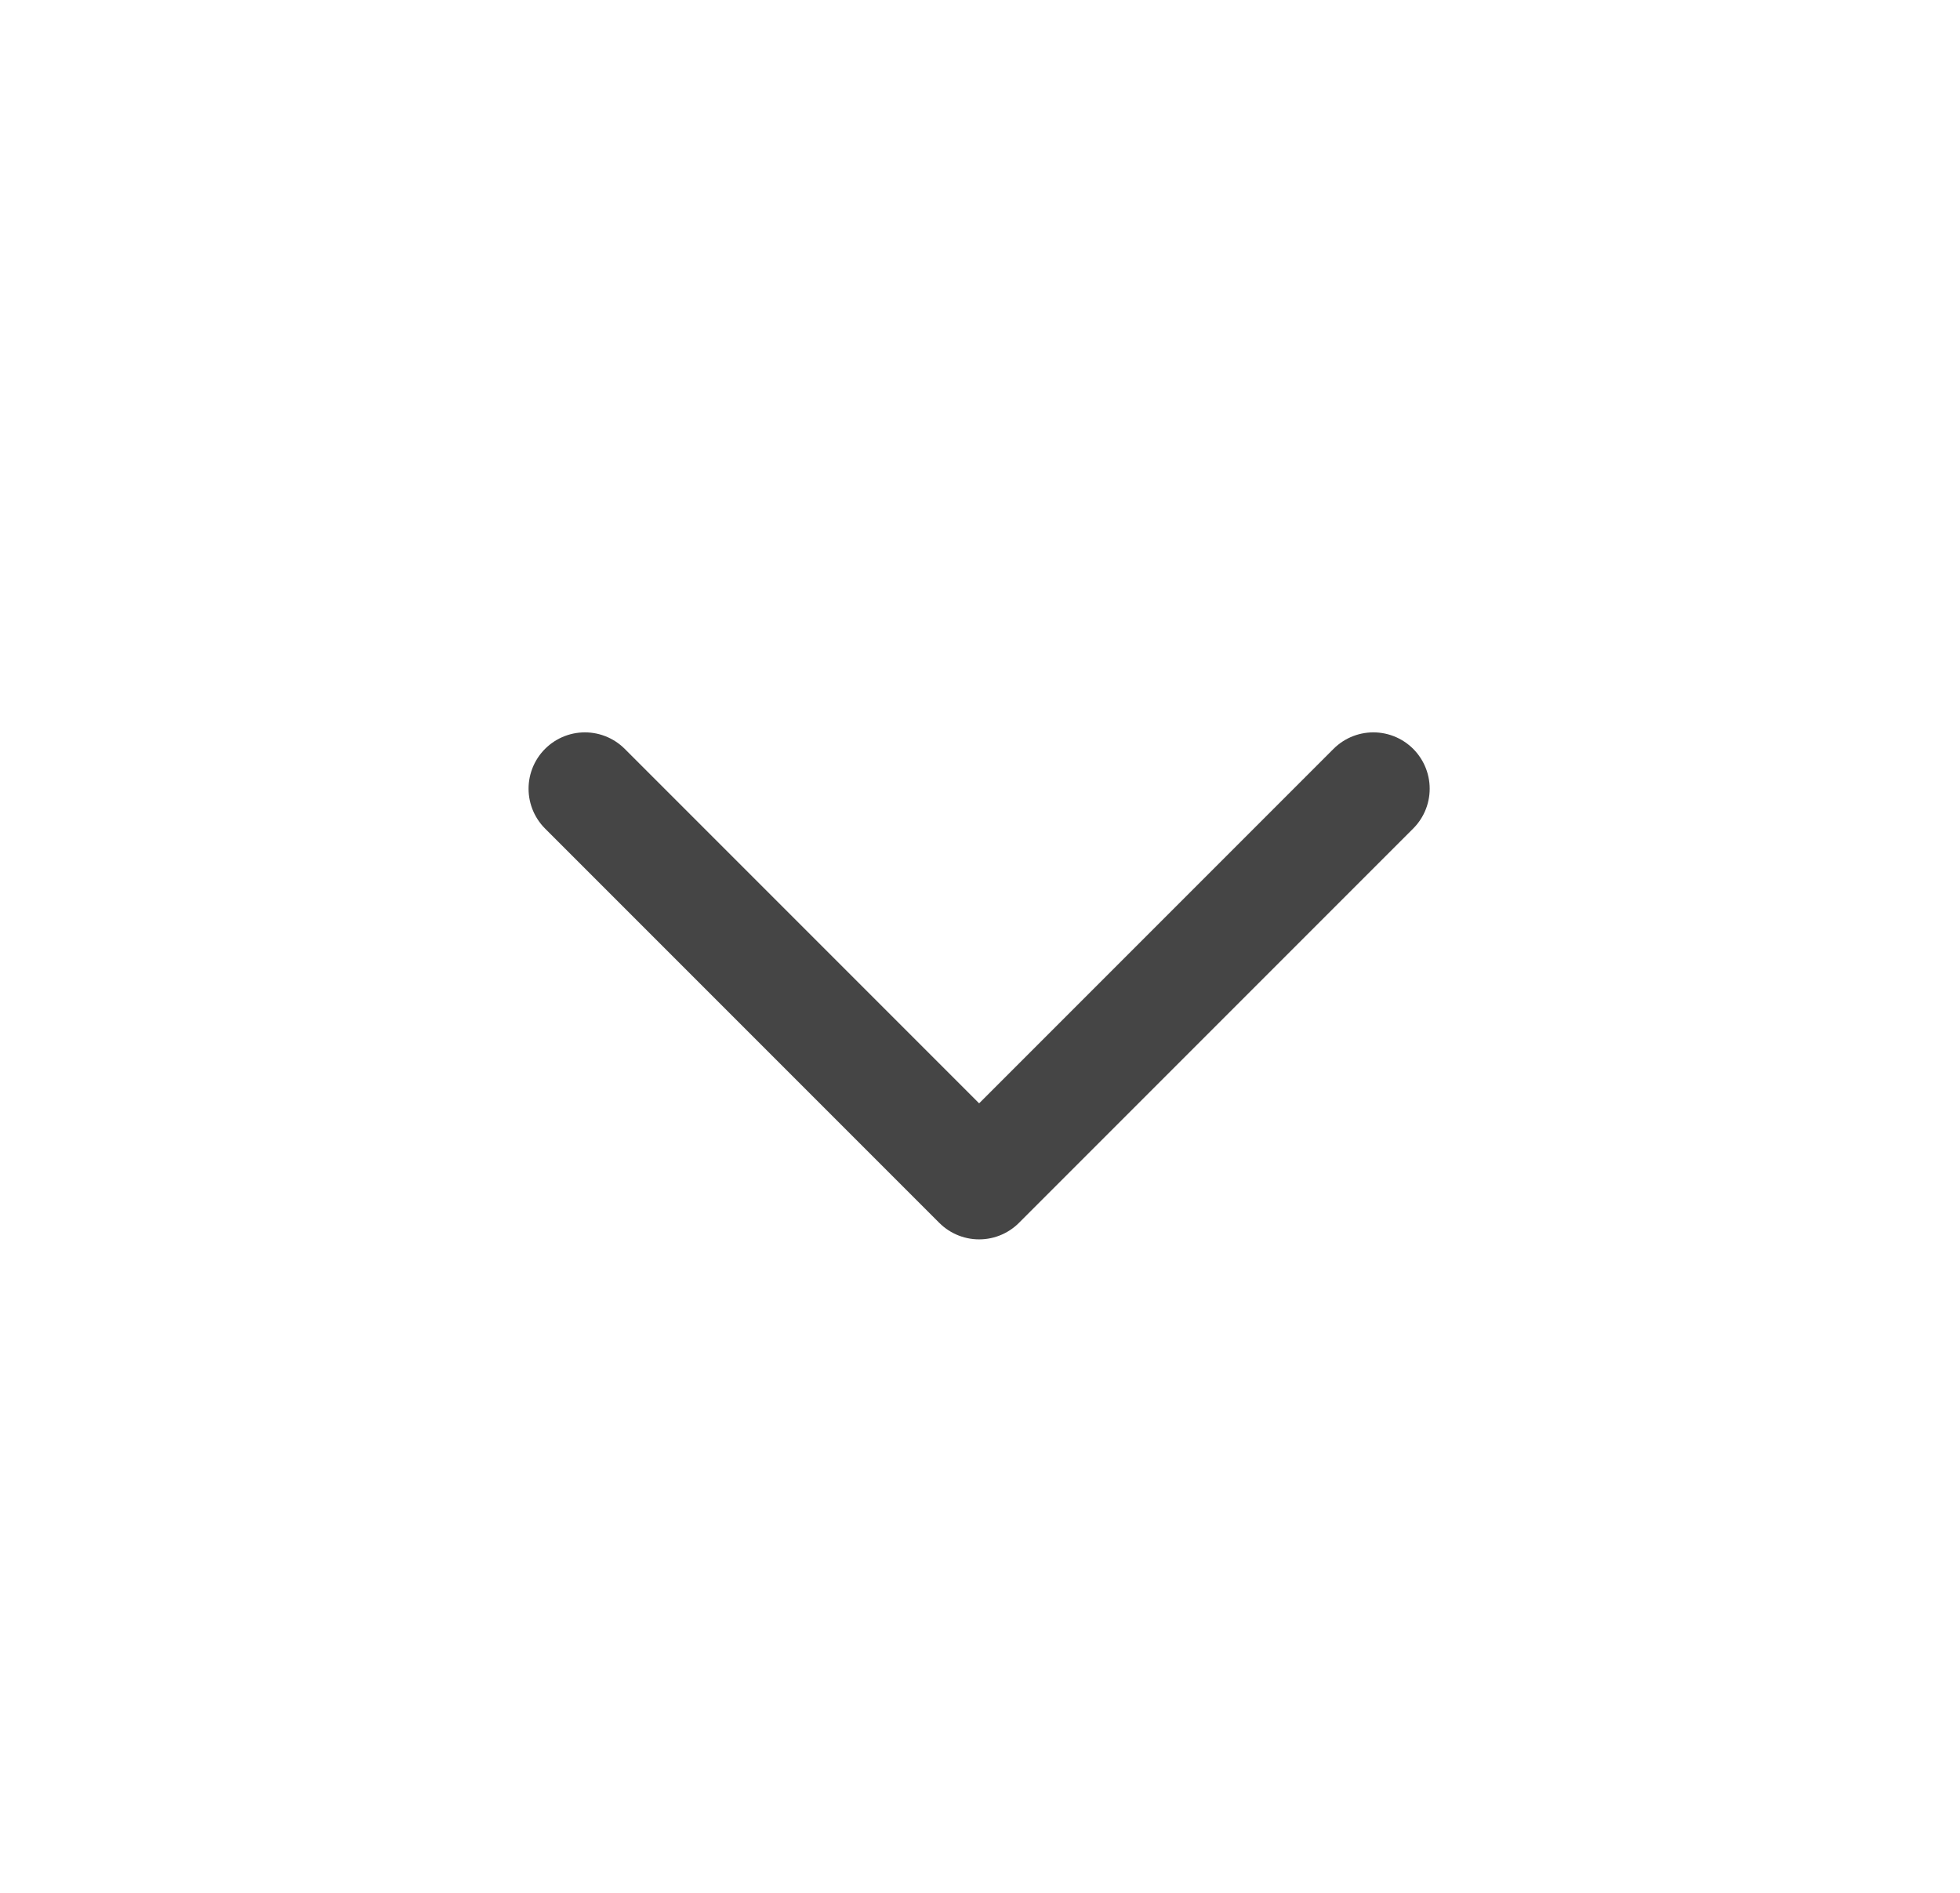 <svg width="29" height="28" viewBox="0 0 29 28" fill="none" xmlns="http://www.w3.org/2000/svg">
<path d="M8.654 11.667L14.487 17.5L20.32 11.667" stroke="#454545" stroke-width="1.667" stroke-linecap="round" stroke-linejoin="round"/>
</svg>

